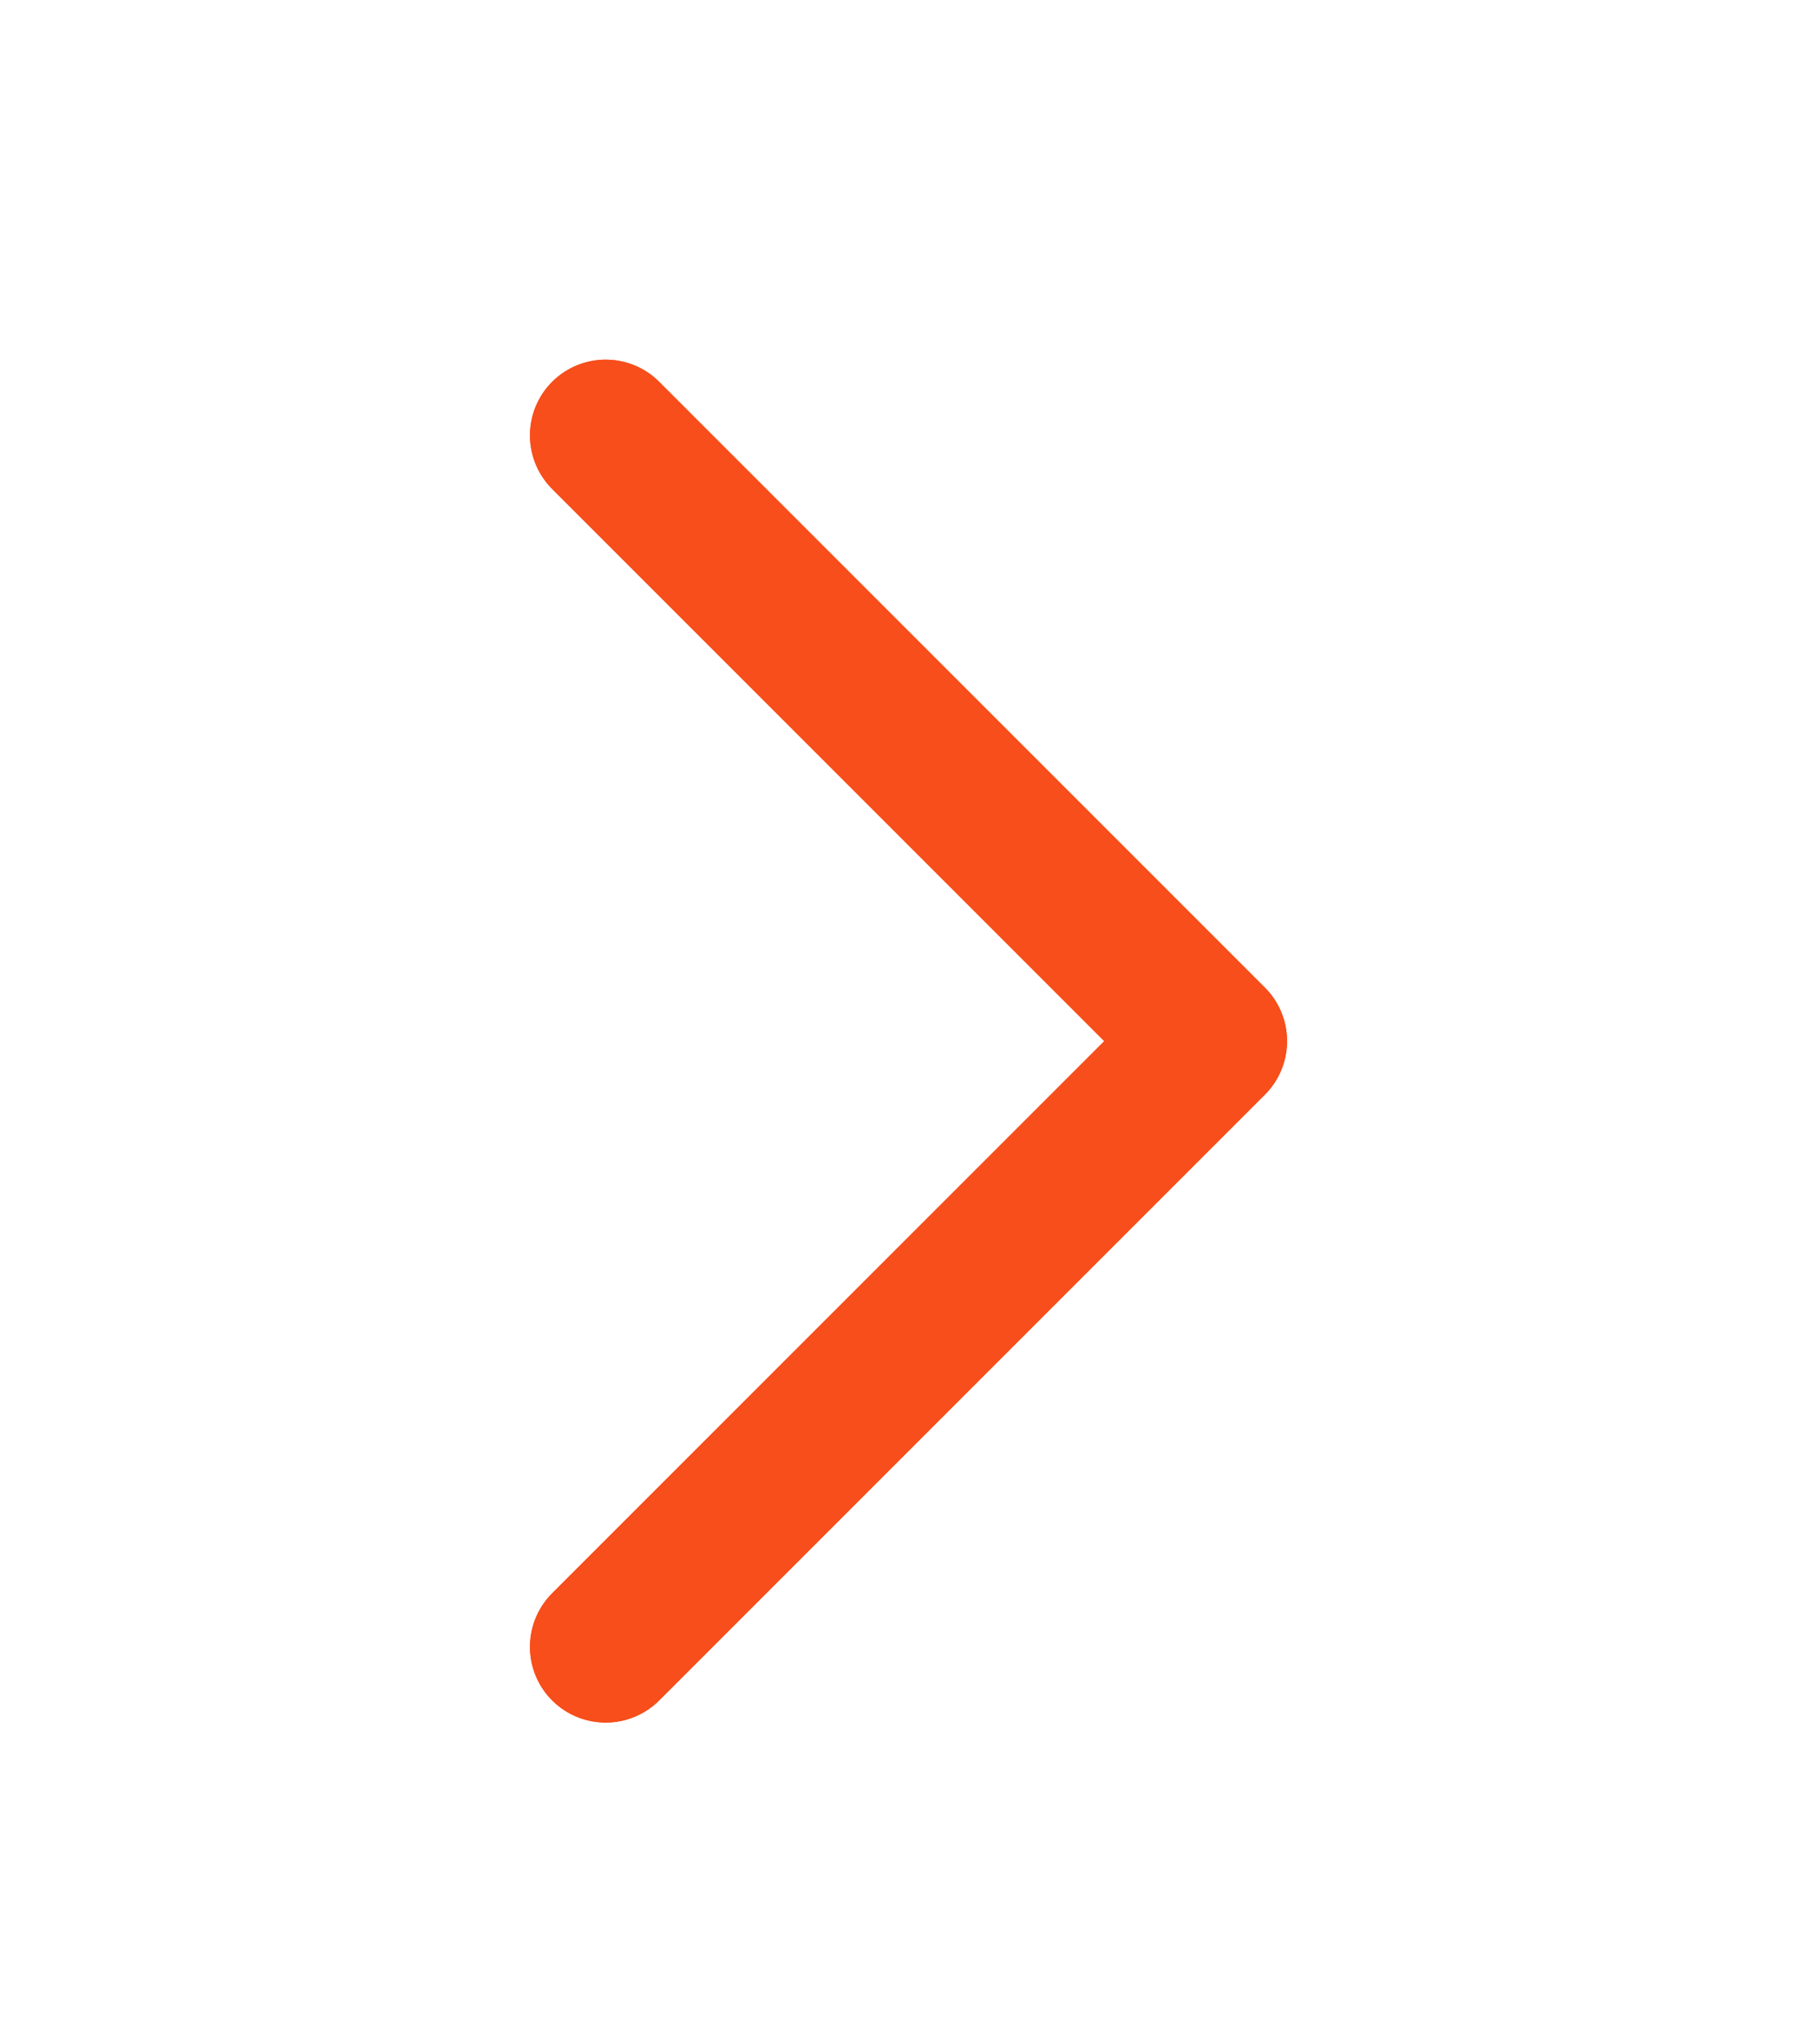 <svg width="24" height="27" viewBox="0 0 24 27" fill="none" xmlns="http://www.w3.org/2000/svg">
<g filter="url(#filter0_f_591_3710)">
<path d="M8 5.75L16 13.75L8 21.75" stroke="#F74E1B" stroke-width="2" stroke-linecap="round" stroke-linejoin="round"/>
</g>
<path d="M8 5.75L16 13.75L8 21.75" stroke="#F74E1B" stroke-width="2" stroke-linecap="round" stroke-linejoin="round"/>
<defs>
<filter id="filter0_f_591_3710" x="3" y="0.75" width="18" height="26" filterUnits="userSpaceOnUse" color-interpolation-filters="sRGB">
<feFlood flood-opacity="0" result="BackgroundImageFix"/>
<feBlend mode="normal" in="SourceGraphic" in2="BackgroundImageFix" result="shape"/>
<feGaussianBlur stdDeviation="2" result="effect1_foregroundBlur_591_3710"/>
</filter>
</defs>
</svg>
